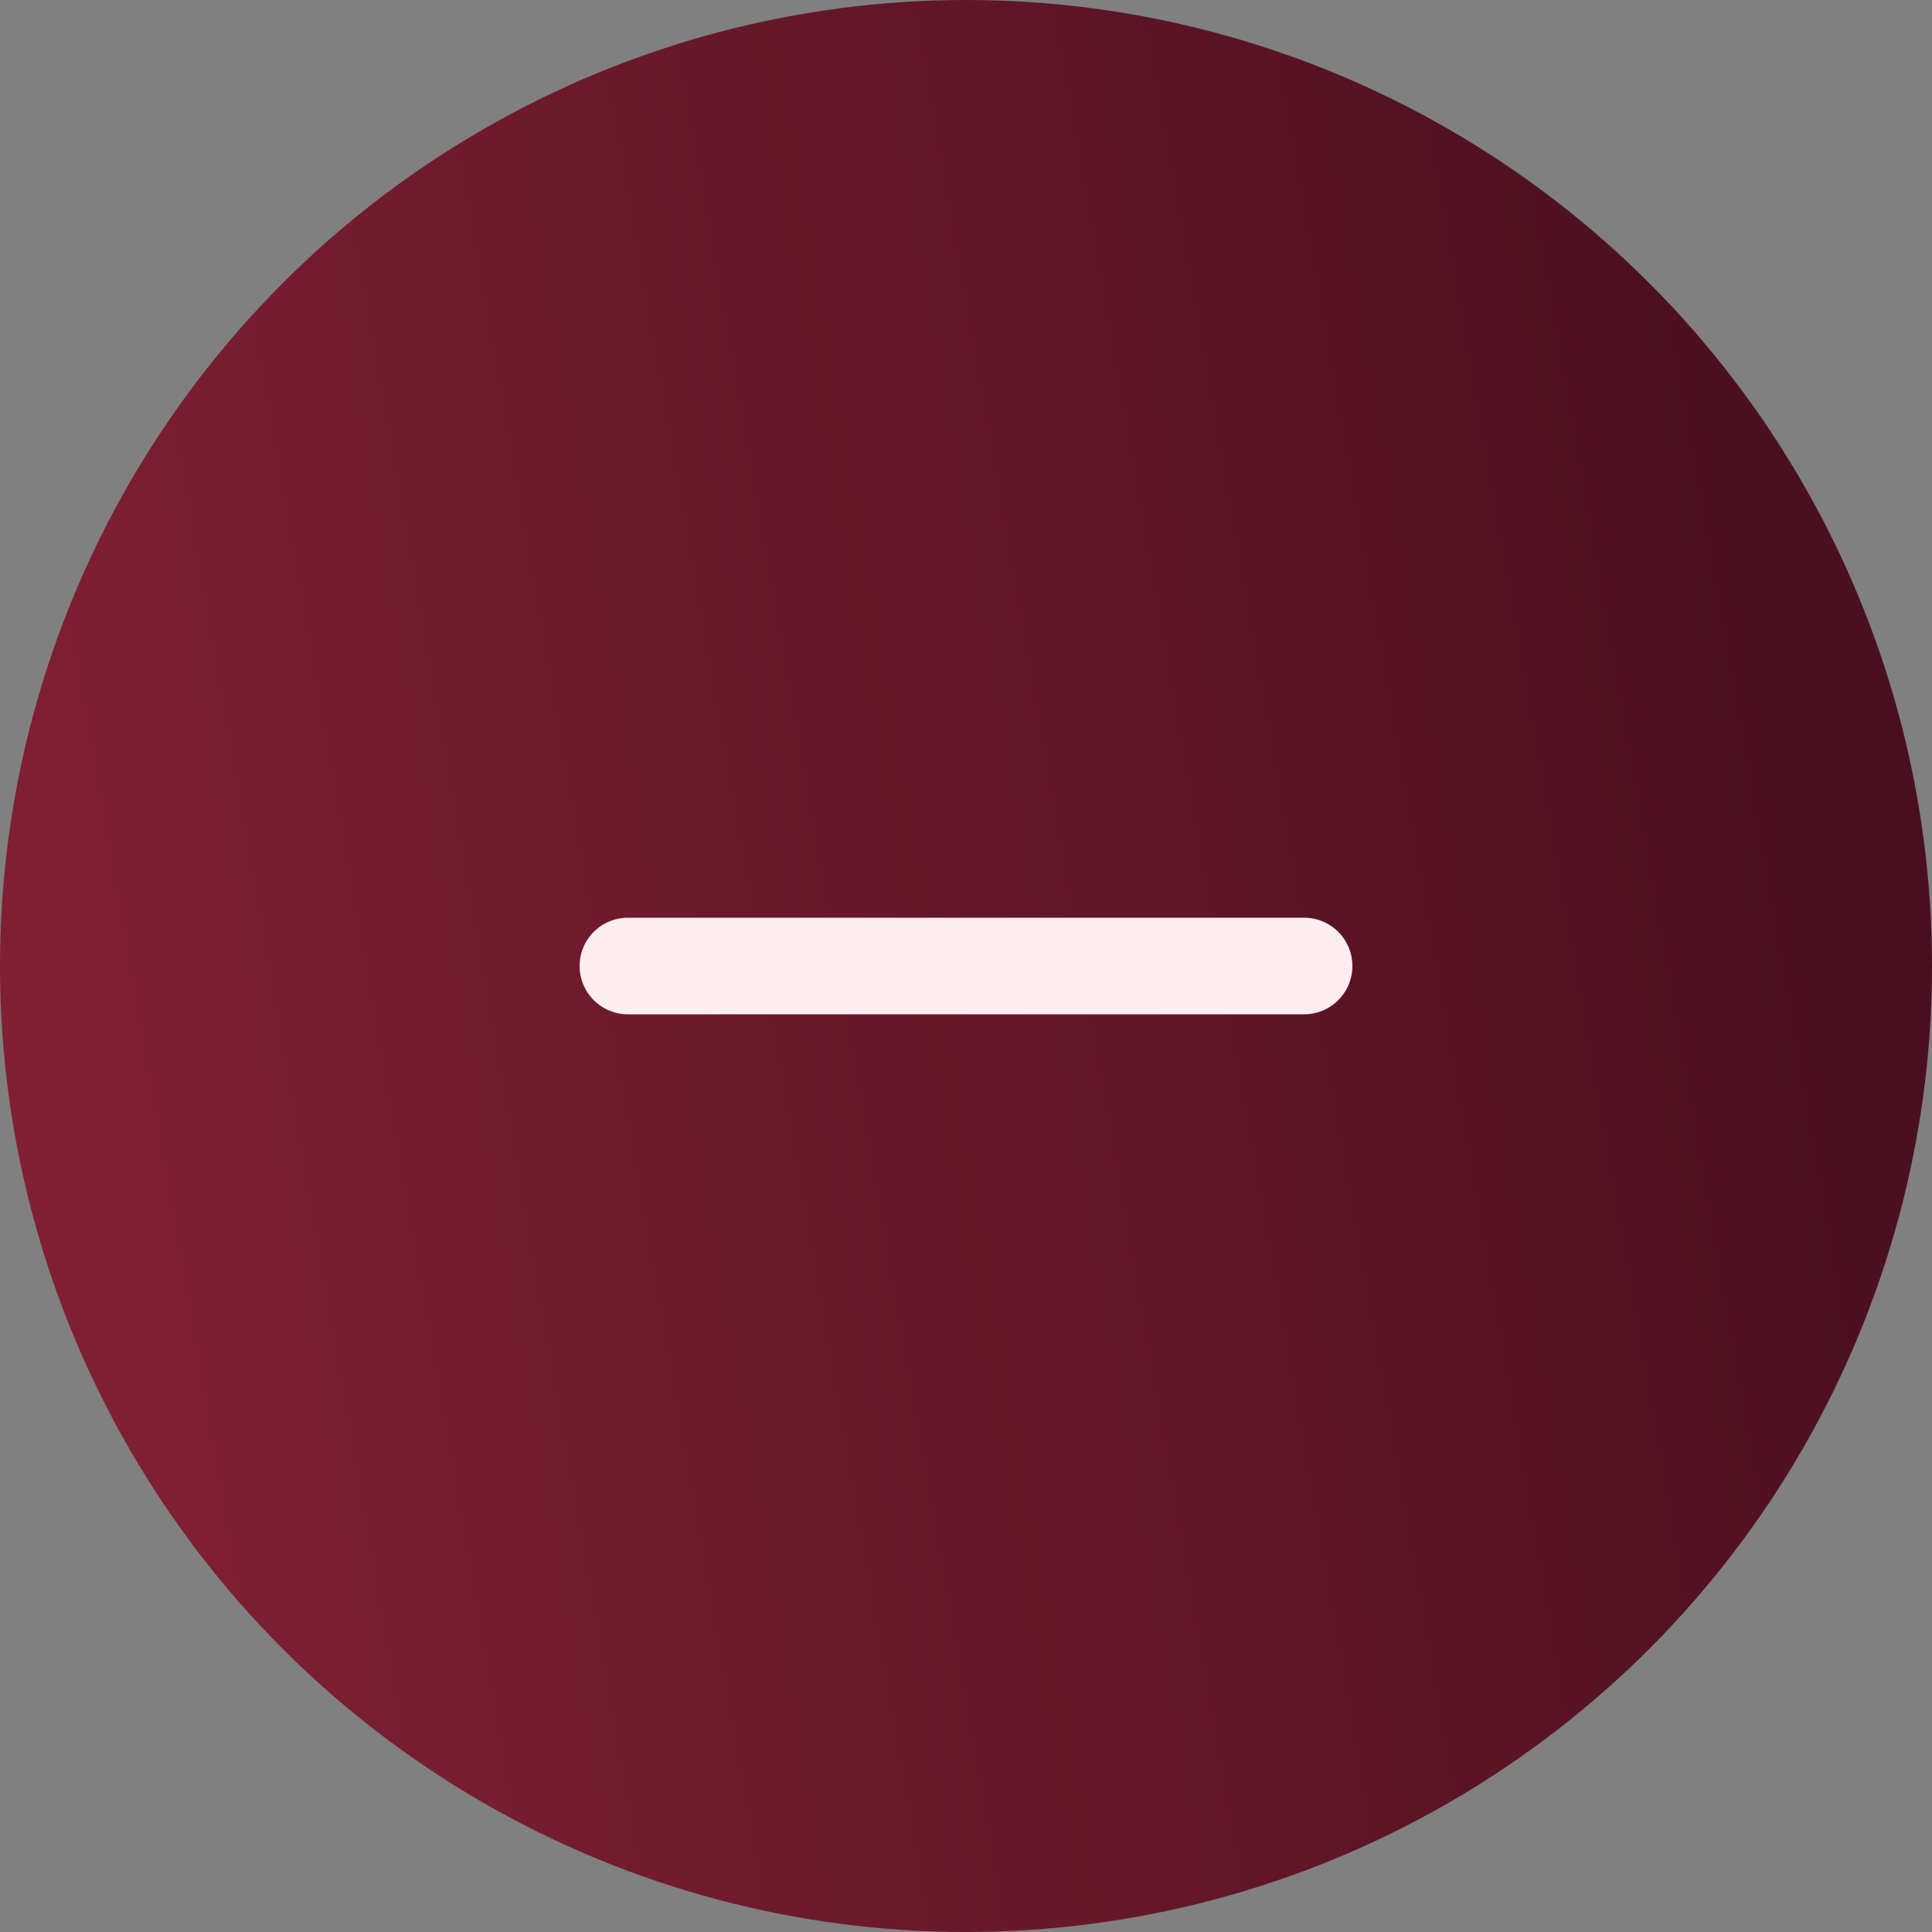 <svg width="40" height="40" viewBox="0 0 40 40" fill="none" xmlns="http://www.w3.org/2000/svg">
<rect x="0" y="0" width="40" height="40" fill="#808080" stroke="none"/>
<circle cx="20" cy="20" r="20" fill="url(#paint0_linear_411_4089)"/>
<path d="M13 20L27 20" stroke="#FCEDF0" stroke-width="2" stroke-linecap="round"/>
<defs>
<linearGradient id="paint0_linear_411_4089" x1="0" y1="40" x2="47.485" y2="31.73" gradientUnits="userSpaceOnUse">
<stop stop-color="#852134"/>
<stop offset="1" stop-color="#420D1D"/>
</linearGradient>
</defs>
</svg>
